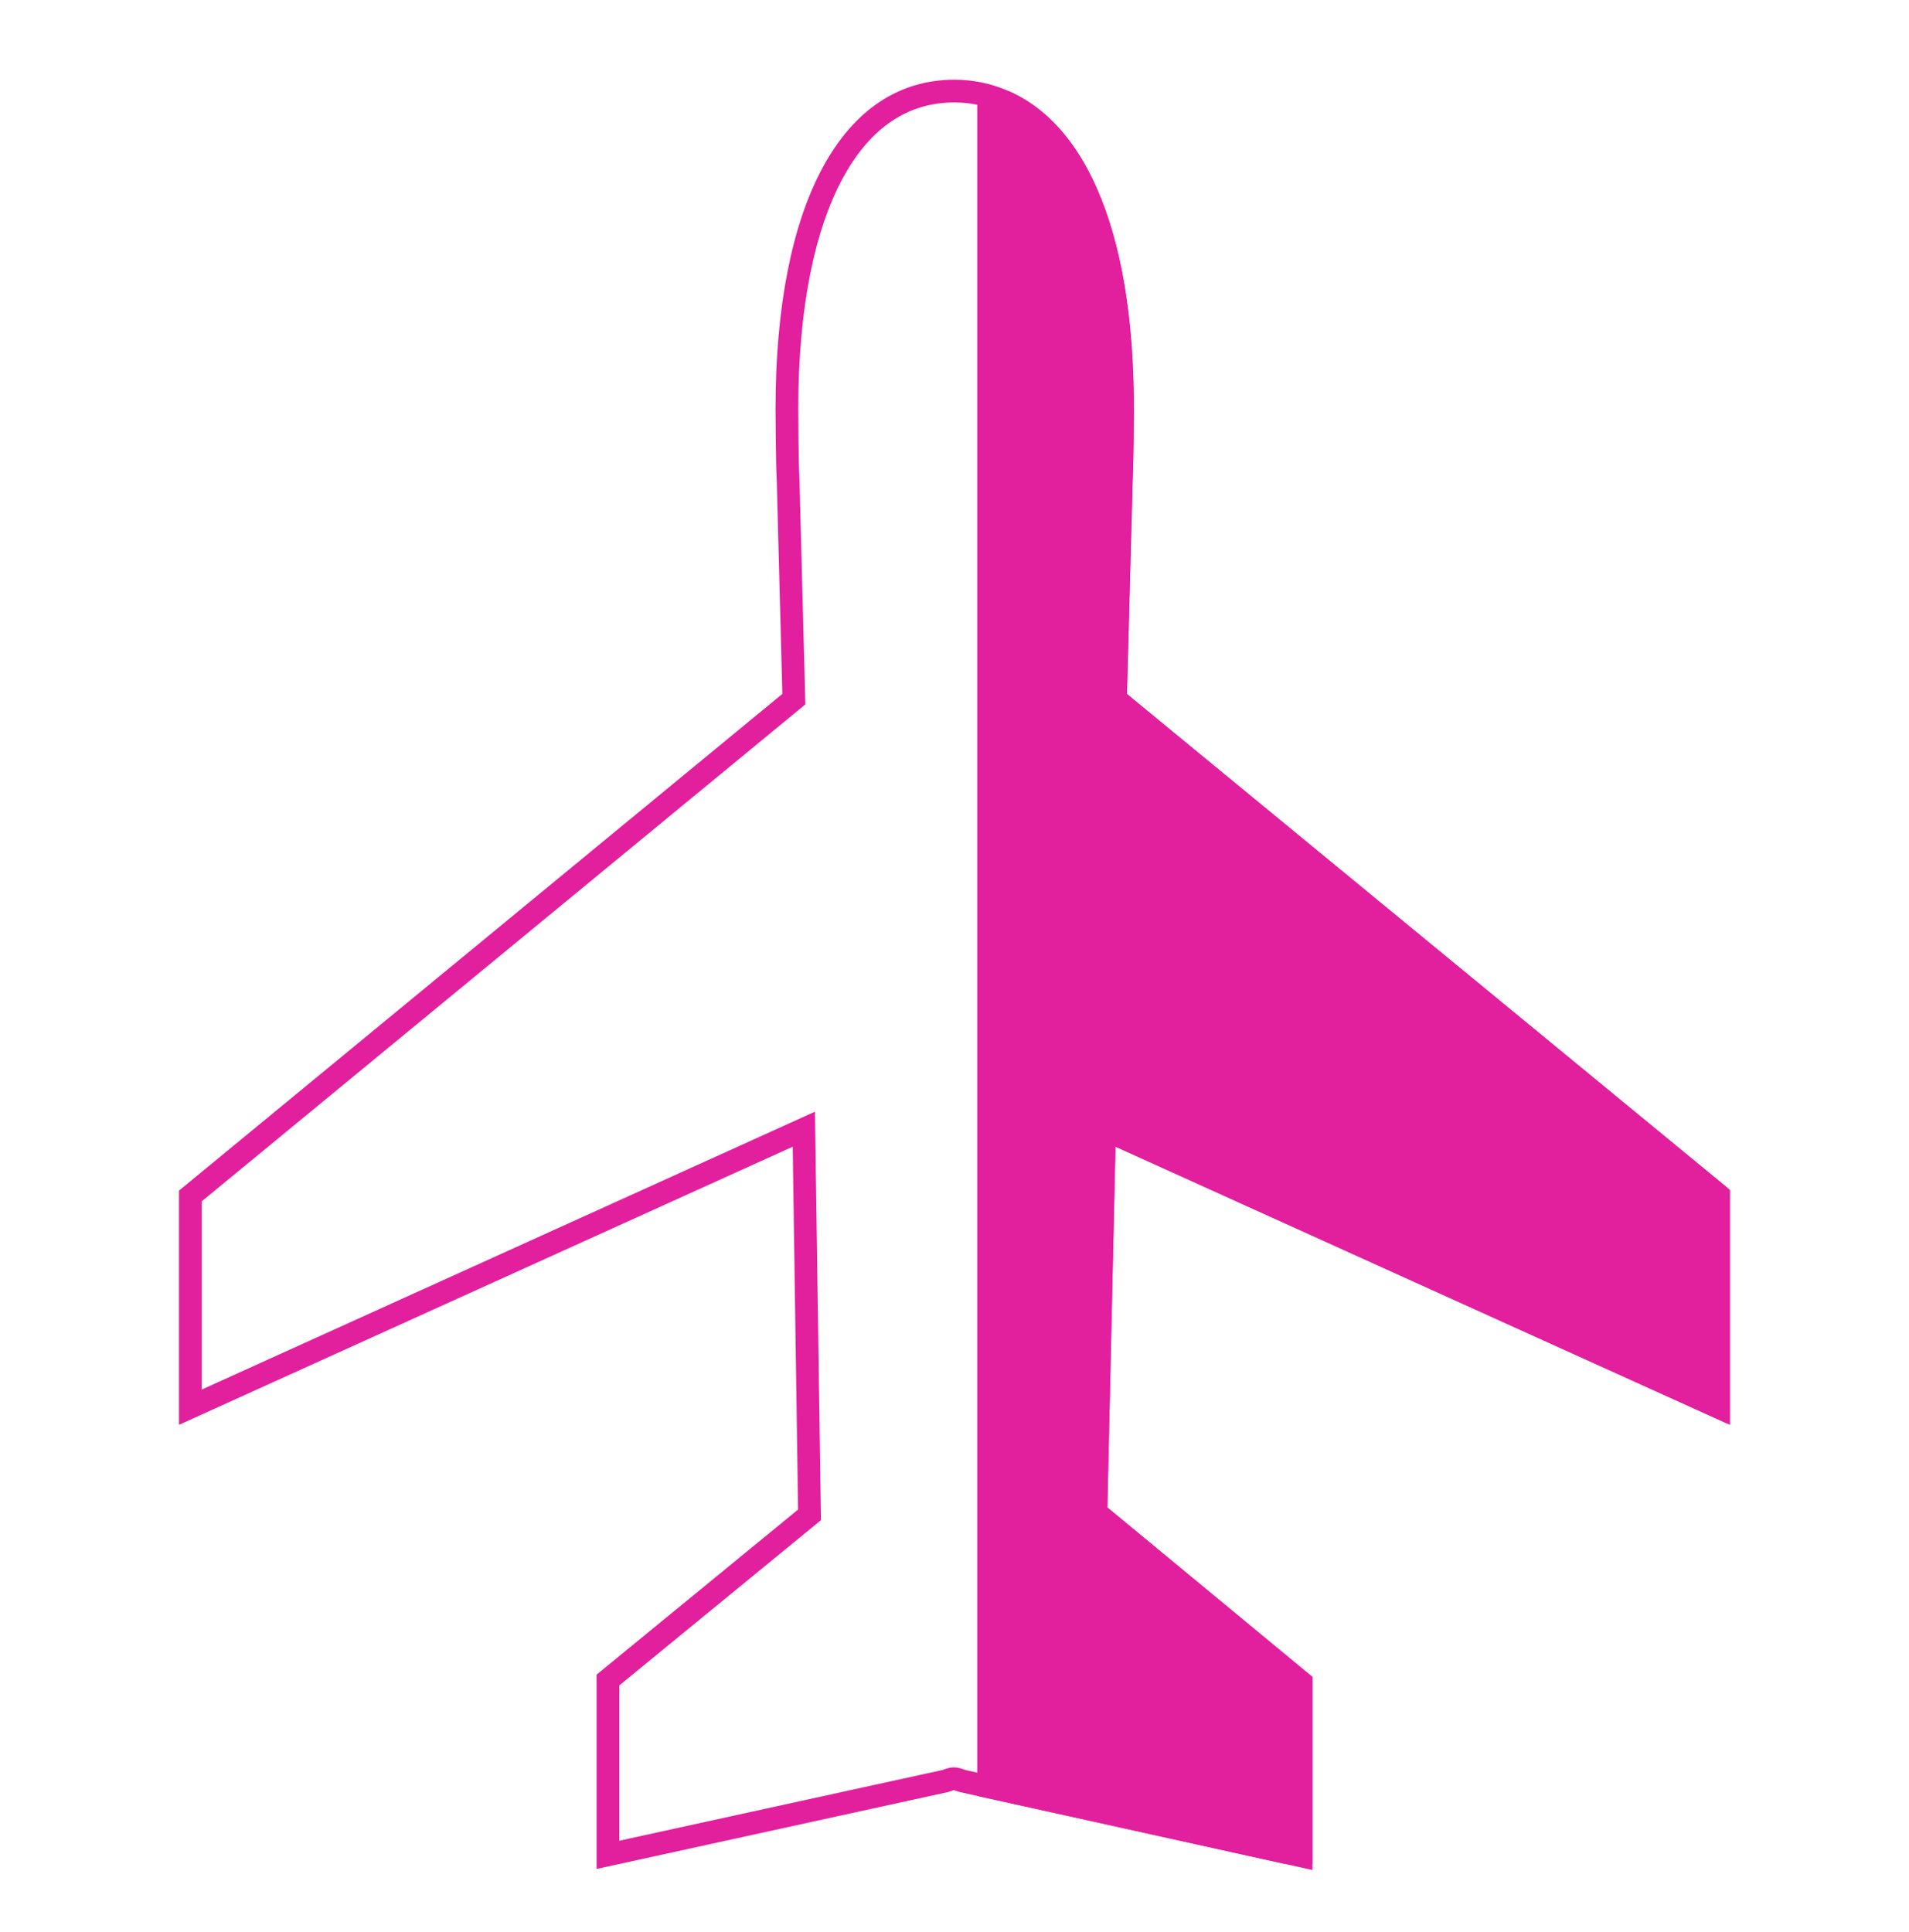 <svg width="84" height="85" viewBox="0 0 84 85" fill="none" xmlns="http://www.w3.org/2000/svg">
<path d="M34.676 21.041L34.676 21.041L34.675 21.027C34.638 20.349 34.625 18.44 34.625 17.991C34.625 13.499 35.356 9.972 36.652 7.587C37.938 5.222 39.757 4.007 42 4.007C42.711 4.007 43.724 4.149 44.771 4.768C45.814 5.383 46.925 6.492 47.803 8.486L47.803 8.487C48.848 10.851 49.391 14.042 49.391 17.999C49.391 18.438 49.378 20.346 49.341 21.034L49.341 21.034L49.341 21.047L49.088 30.525L49.082 30.769L49.27 30.924L75.625 52.595L75.625 61.919L49.289 49.997L48.6 49.685L48.583 50.441L48.227 66.317L48.221 66.559L48.408 66.714L57.25 74.021L57.25 81.658L42.367 78.368C42.301 78.349 42.236 78.327 42.171 78.301L42.151 78.293L42.131 78.287C42.029 78.257 41.92 78.257 41.818 78.287L41.8 78.293L41.783 78.299C41.714 78.326 41.647 78.349 41.58 78.368L26.75 81.613L26.75 73.922L35.434 66.807L35.621 66.654L35.617 66.413L35.381 50.448L35.37 49.685L34.675 50L8.375 61.917L8.375 52.624L34.743 30.918L34.931 30.763L34.925 30.518L34.676 21.041Z" stroke="#E2209E"/>
<g clip-path="url(#clip0_727_1639)">
<path d="M34.125 17.991C34.125 18.437 34.138 20.36 34.176 21.054L34.425 30.532L7.875 52.388L7.875 62.693L34.881 50.455L35.118 66.42L26.25 73.685L26.25 82.234L41.701 78.853C41.79 78.828 41.877 78.799 41.962 78.766C41.97 78.764 41.979 78.764 41.987 78.766C42.072 78.8 42.158 78.829 42.246 78.853L57.75 82.28L57.75 73.785L48.727 66.329L49.083 50.452L76.125 62.694L76.125 52.358L49.588 30.538L49.841 21.06C49.878 20.357 49.891 18.435 49.891 17.999C49.891 14.004 49.343 10.736 48.261 8.285C46.43 4.127 43.552 3.507 42 3.507C37.068 3.507 34.125 8.921 34.125 17.991Z" fill="#E2209E"/>
</g>
<defs>
<clipPath id="clip0_727_1639">
<rect width="78" height="33" fill="white" transform="translate(43 82) rotate(-90)"/>
</clipPath>
</defs>
</svg>
